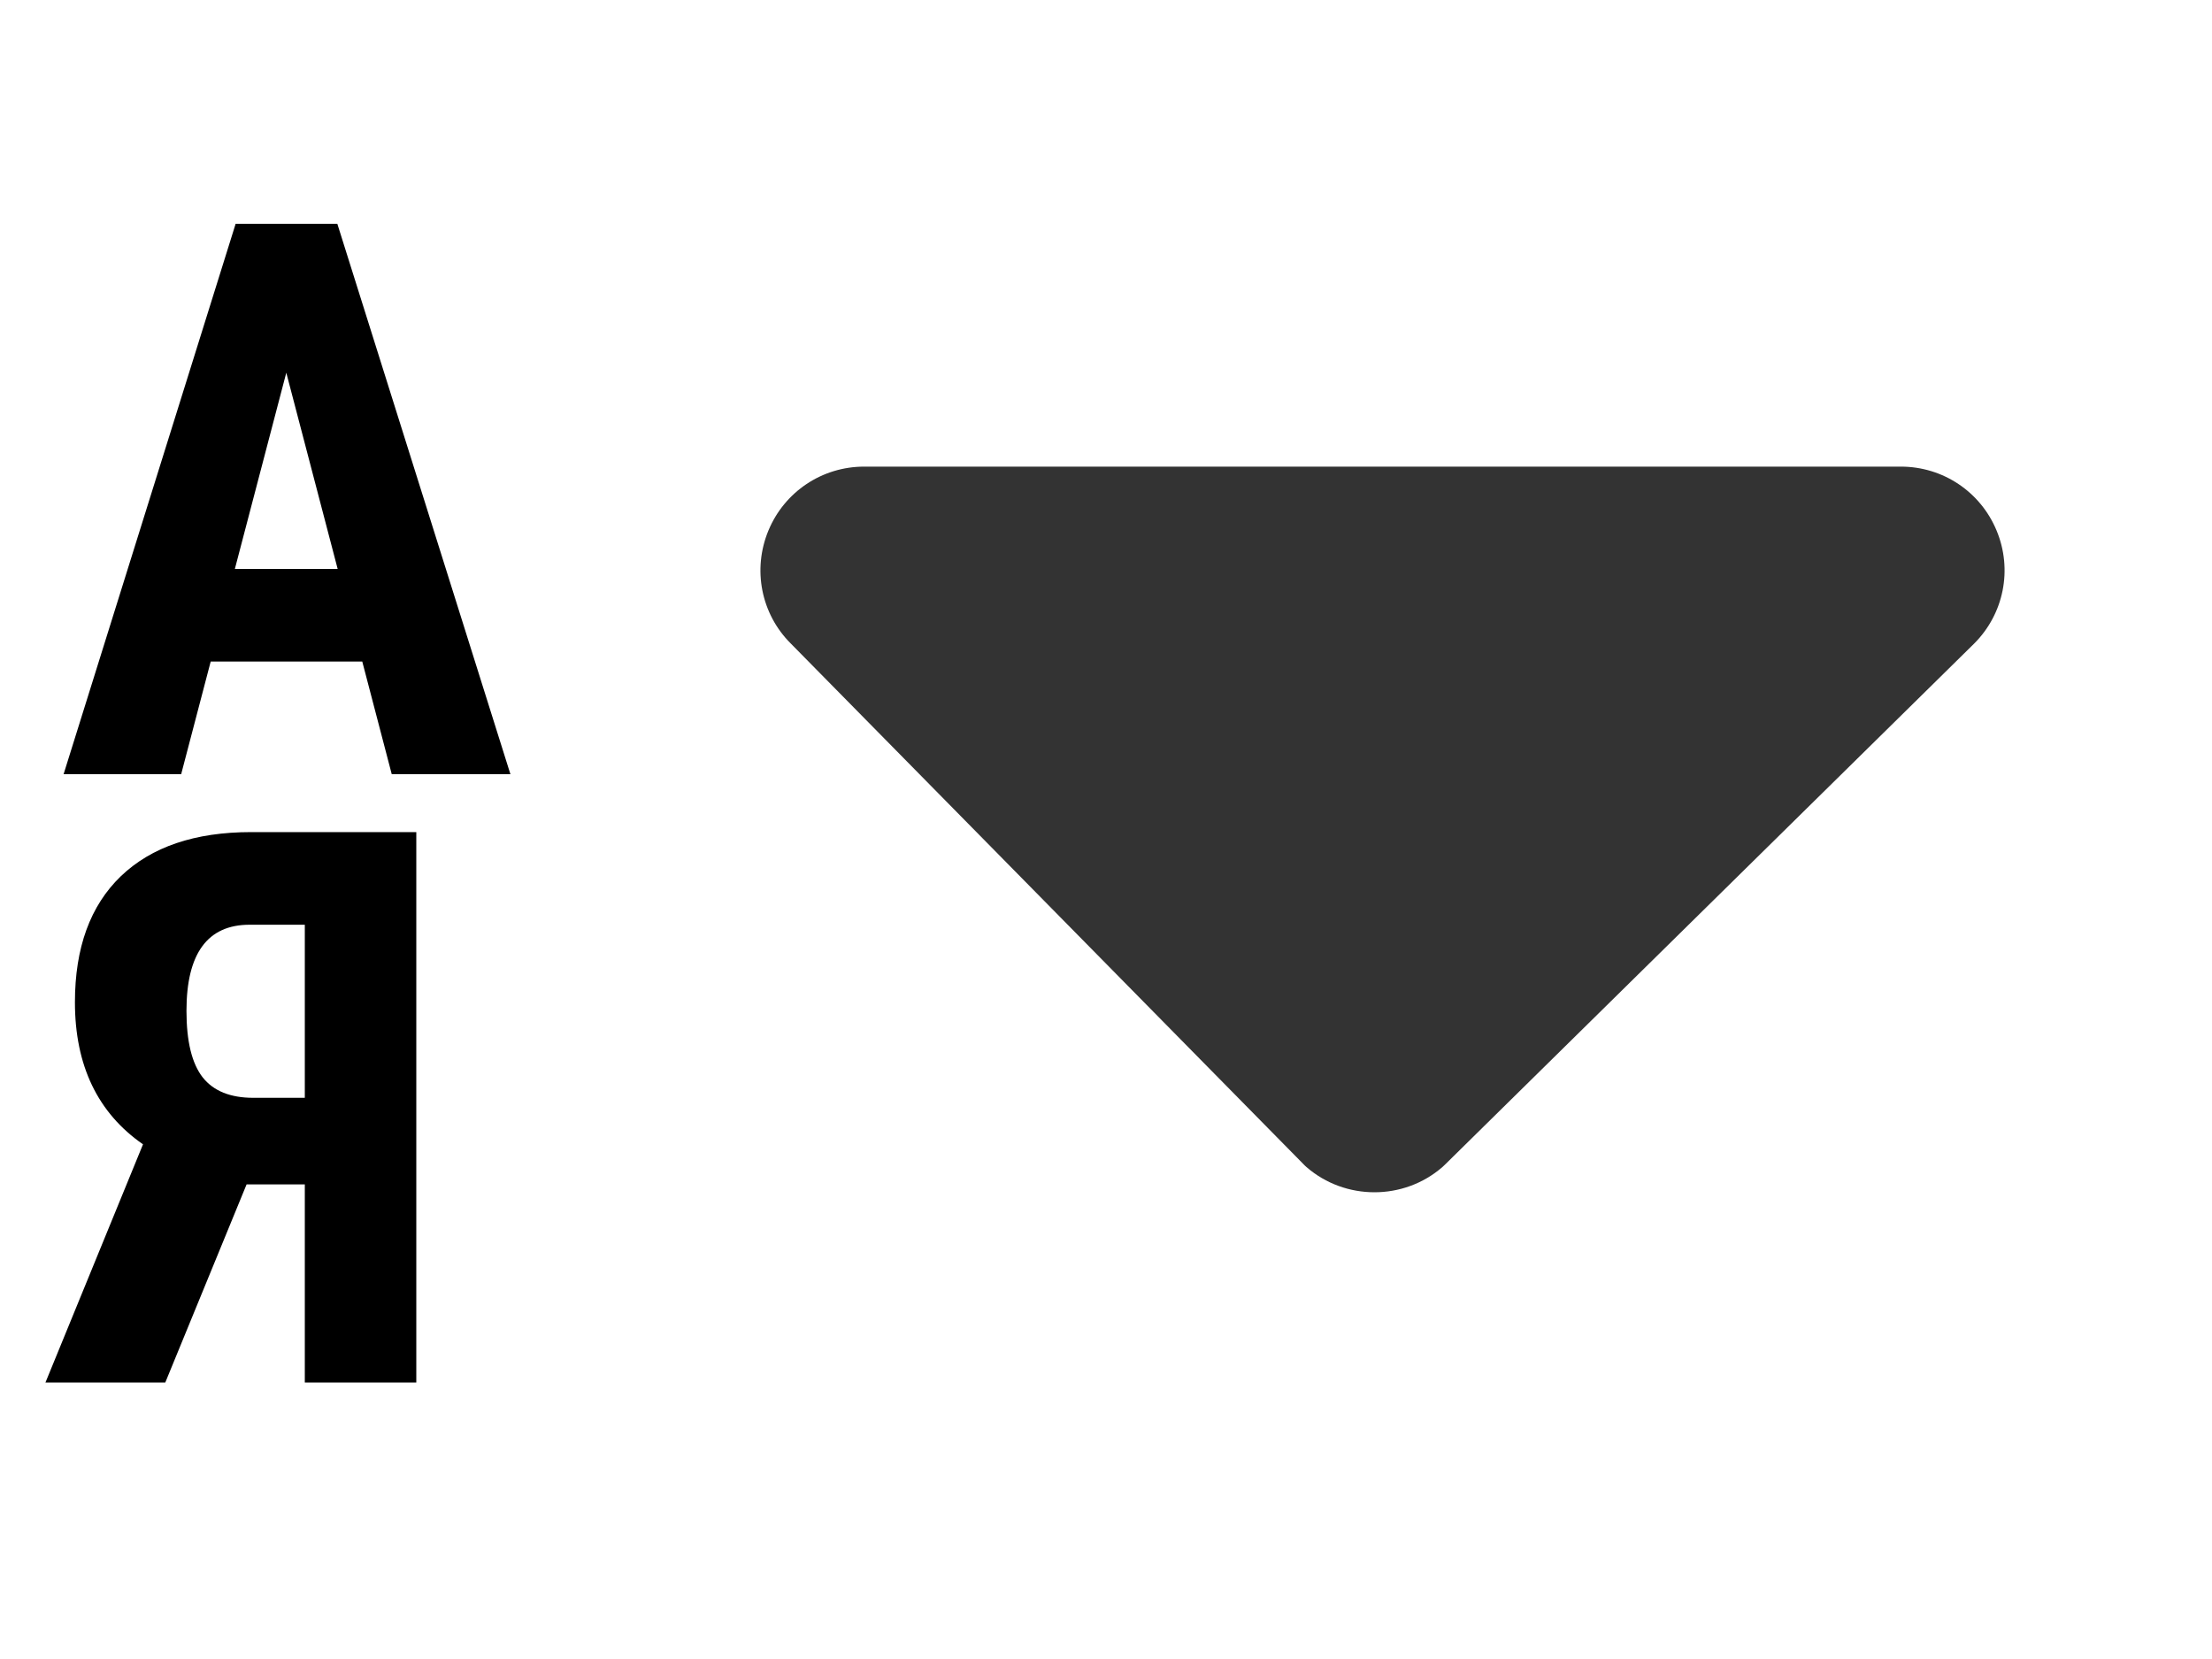 <svg width="40" height="30" viewBox="0 0 40 30" fill="none" xmlns="http://www.w3.org/2000/svg">
<path d="M6.551 11.963H3.81L3.276 14H1.15L4.261 4.047H6.1L9.23 14H7.084L6.551 11.963ZM4.247 10.288H6.106L5.177 6.74L4.247 10.288ZM5.512 25V21.418H4.459L2.989 25H0.822L2.586 20.693C1.766 20.124 1.355 19.267 1.355 18.123C1.355 17.139 1.631 16.38 2.183 15.847C2.739 15.313 3.525 15.047 4.541 15.047H7.528V25H5.512ZM3.372 18.28C3.372 18.832 3.47 19.233 3.666 19.483C3.862 19.73 4.167 19.852 4.582 19.852H5.512V16.722H4.514C3.753 16.722 3.372 17.241 3.372 18.28Z" fill="black"/>
<path fill-rule="evenodd" clip-rule="evenodd" d="M15.627 8.438H34.373C35.134 8.438 35.814 8.892 36.105 9.595C36.397 10.298 36.237 11.1 35.699 11.638L26.126 21.064C26.113 21.077 26.098 21.091 26.083 21.104C25.383 21.712 24.326 21.712 23.625 21.104C23.606 21.088 23.589 21.071 23.572 21.053L14.296 11.633C13.763 11.1 13.604 10.298 13.895 9.595C14.186 8.892 14.866 8.438 15.627 8.438Z" fill="#333333"/>
</svg>
